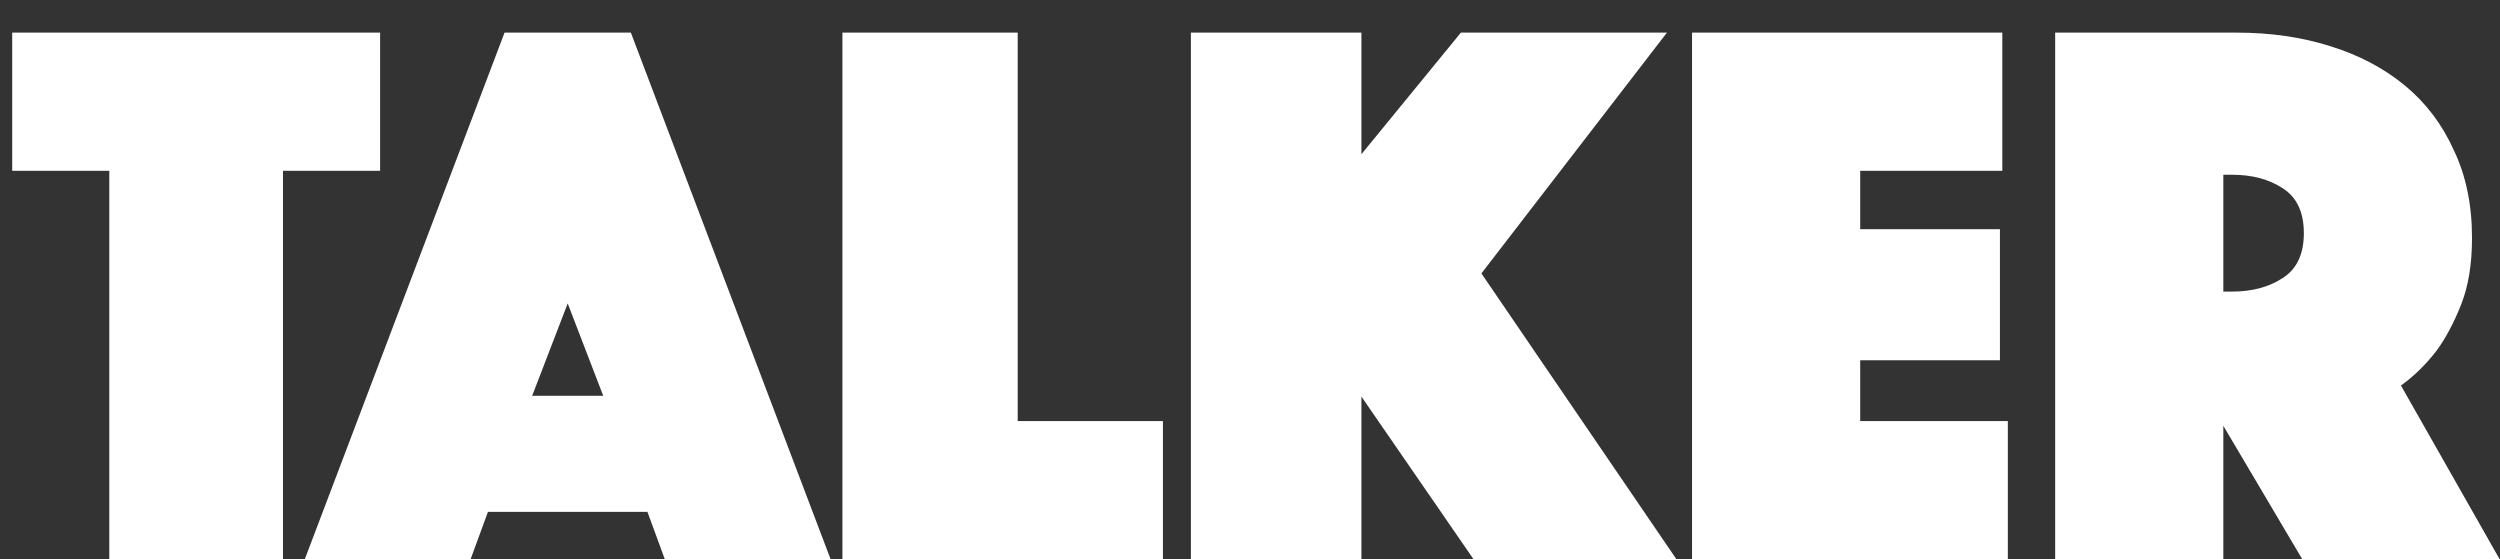 <svg width="76" height="17" viewBox="0 0 76 17" fill="none" xmlns="http://www.w3.org/2000/svg">
<rect x="0" y="0" width="76" height="17" fill="#333333" stroke="none"/>
<path d="M3.323 5.192H0.371V0.992H11.555V5.192H8.603V17H3.323V5.192ZM15.338 0.992H19.178L25.25 17H20.21L19.682 15.56H14.834L14.306 17H9.266L15.338 0.992ZM18.338 12.032L17.258 9.224L16.178 12.032H18.338ZM25.61 0.992H30.938V12.8H35.353V17H25.61V0.992ZM36.203 0.992H41.387V4.688L44.411 0.992H50.675L45.035 8.312L50.963 17H44.795L41.387 12.056V17H36.203V0.992ZM51.438 0.992H60.87V5.192H56.55V6.968H60.798V10.952H56.55V12.8H61.038V17H51.438V0.992ZM62.477 0.992H67.997C69.021 0.992 69.965 1.128 70.829 1.4C71.709 1.672 72.469 2.072 73.109 2.6C73.749 3.128 74.245 3.784 74.597 4.568C74.965 5.336 75.149 6.224 75.149 7.232C75.149 8.032 75.037 8.712 74.813 9.272C74.589 9.832 74.341 10.296 74.069 10.664C73.749 11.08 73.389 11.432 72.989 11.72L75.989 17H69.989L67.589 12.944V17H62.477V0.992ZM67.589 8.864H67.853C68.461 8.864 68.973 8.728 69.389 8.456C69.821 8.184 70.037 7.728 70.037 7.088C70.037 6.448 69.821 5.992 69.389 5.72C68.973 5.448 68.461 5.312 67.853 5.312H67.589V8.864Z" fill="white"/>
</svg>
